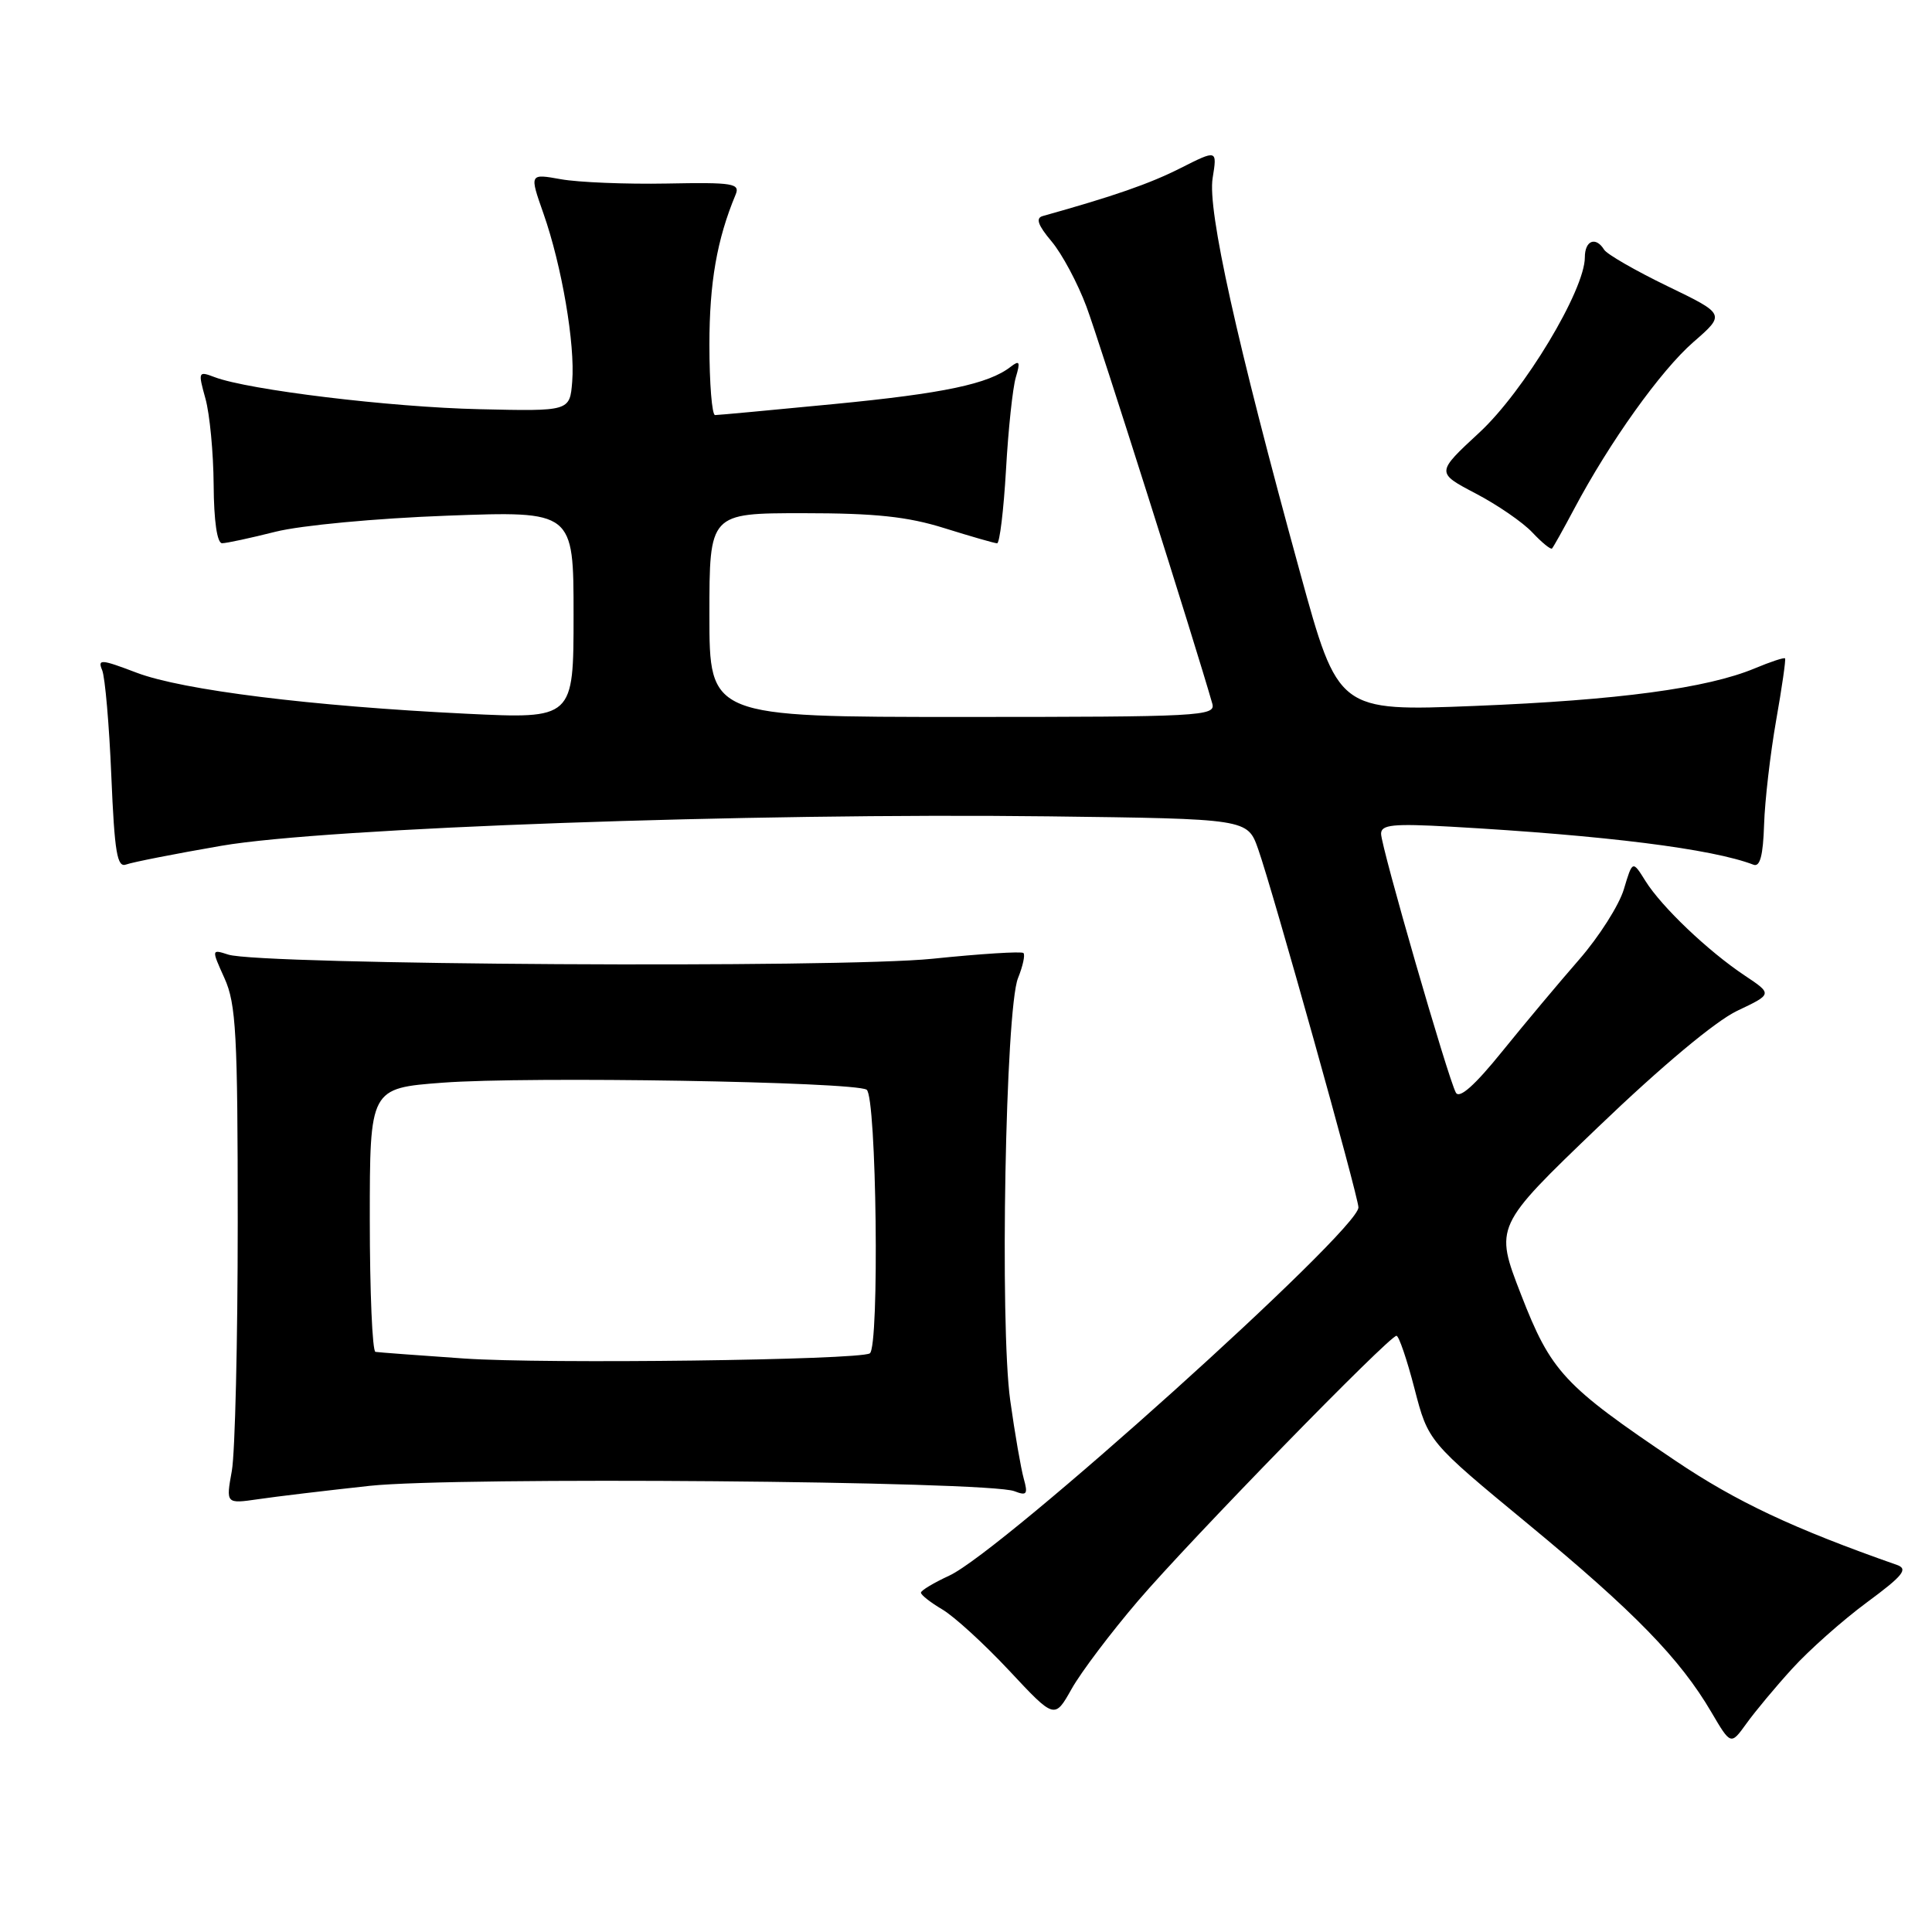 <?xml version="1.0" encoding="UTF-8" standalone="no"?>
<!DOCTYPE svg PUBLIC "-//W3C//DTD SVG 1.1//EN" "http://www.w3.org/Graphics/SVG/1.1/DTD/svg11.dtd" >
<svg xmlns="http://www.w3.org/2000/svg" xmlns:xlink="http://www.w3.org/1999/xlink" version="1.1" viewBox="0 0 256 256">
 <g >
 <path fill="currentColor"
d=" M 237.49 221.09 C 239.70 218.66 244.13 214.72 247.35 212.34 C 252.19 208.77 252.88 207.90 251.35 207.36 C 237.62 202.54 230.11 199.01 222.00 193.55 C 207.19 183.58 205.52 181.78 201.53 171.50 C 198.04 162.50 198.04 162.50 211.77 149.33 C 220.17 141.27 227.32 135.30 230.18 133.94 C 234.87 131.72 234.87 131.72 231.18 129.26 C 226.32 126.02 220.18 120.17 218.04 116.75 C 216.32 113.99 216.32 113.99 215.17 117.83 C 214.54 119.94 211.88 124.12 209.26 127.13 C 206.64 130.13 202.05 135.61 199.05 139.32 C 195.40 143.84 193.38 145.63 192.91 144.78 C 191.87 142.89 183.00 112.19 183.00 110.48 C 183.00 109.27 184.57 109.11 192.25 109.54 C 212.76 110.70 226.86 112.47 232.35 114.58 C 233.21 114.91 233.62 113.36 233.75 109.27 C 233.85 106.10 234.57 99.90 235.34 95.50 C 236.12 91.10 236.65 87.38 236.53 87.24 C 236.41 87.09 234.60 87.69 232.52 88.56 C 226.19 91.20 214.43 92.78 195.41 93.54 C 177.32 94.26 177.32 94.26 172.27 75.88 C 163.84 45.20 159.99 27.84 160.68 23.60 C 161.29 19.82 161.29 19.82 156.40 22.29 C 152.30 24.36 147.59 25.99 138.16 28.63 C 137.20 28.90 137.53 29.84 139.34 31.99 C 140.72 33.63 142.80 37.52 143.96 40.63 C 145.64 45.11 158.39 85.35 160.64 93.25 C 161.10 94.89 159.06 95.00 127.57 95.00 C 94.00 95.00 94.00 95.00 94.00 81.50 C 94.00 68.00 94.00 68.00 106.41 68.00 C 116.00 68.00 120.26 68.45 125.16 69.99 C 128.65 71.08 131.78 71.98 132.12 71.99 C 132.46 71.99 132.99 67.61 133.30 62.25 C 133.60 56.89 134.19 51.38 134.60 50.00 C 135.22 47.93 135.10 47.69 133.92 48.60 C 130.99 50.88 125.07 52.13 110.50 53.54 C 102.25 54.34 95.16 55.00 94.75 55.00 C 94.34 55.00 94.00 50.80 94.00 45.66 C 94.00 37.46 95.00 31.72 97.46 25.82 C 98.10 24.30 97.20 24.15 88.33 24.32 C 82.92 24.42 76.62 24.16 74.33 23.75 C 70.15 23.00 70.15 23.00 72.01 28.29 C 74.44 35.20 76.22 45.63 75.82 50.57 C 75.50 54.50 75.50 54.50 63.50 54.22 C 51.77 53.96 32.89 51.67 28.43 49.97 C 26.27 49.15 26.23 49.24 27.22 52.81 C 27.79 54.84 28.28 59.99 28.31 64.25 C 28.34 69.05 28.77 71.99 29.43 71.98 C 30.02 71.98 33.20 71.29 36.50 70.46 C 39.88 69.61 49.80 68.68 59.25 68.33 C 76.00 67.71 76.00 67.71 76.00 81.48 C 76.00 95.26 76.00 95.26 61.75 94.57 C 41.27 93.57 24.20 91.45 18.11 89.14 C 13.38 87.34 12.91 87.30 13.54 88.81 C 13.92 89.74 14.47 96.04 14.75 102.80 C 15.18 113.00 15.52 115.01 16.72 114.55 C 17.52 114.25 23.19 113.13 29.34 112.07 C 43.10 109.69 99.47 107.69 138.90 108.17 C 165.30 108.50 165.30 108.50 166.71 112.50 C 168.62 117.89 180.00 158.56 180.00 159.99 C 180.00 163.06 132.80 205.54 125.78 208.78 C 123.73 209.73 122.04 210.74 122.03 211.03 C 122.01 211.33 123.29 212.33 124.86 213.26 C 126.44 214.19 130.43 217.84 133.73 221.37 C 139.74 227.80 139.74 227.80 142.00 223.78 C 143.24 221.57 147.20 216.33 150.79 212.13 C 157.70 204.05 184.08 177.00 185.04 177.00 C 185.36 177.00 186.43 180.15 187.43 184.01 C 189.25 191.02 189.25 191.02 202.50 201.96 C 216.56 213.57 222.61 219.78 226.77 226.88 C 229.34 231.25 229.34 231.25 231.41 228.38 C 232.55 226.79 235.28 223.51 237.49 221.09 Z  M 49.00 196.88 C 60.35 195.66 130.96 196.24 134.41 197.59 C 136.06 198.23 136.23 198.00 135.65 195.92 C 135.28 194.59 134.47 189.93 133.86 185.56 C 132.46 175.54 133.23 133.73 134.89 129.61 C 135.53 128.02 135.86 126.52 135.61 126.28 C 135.37 126.04 129.95 126.38 123.56 127.04 C 111.20 128.31 34.53 127.86 30.25 126.49 C 28.01 125.77 28.01 125.77 29.75 129.63 C 31.28 133.02 31.50 137.01 31.50 162.00 C 31.50 177.68 31.15 192.47 30.72 194.89 C 29.93 199.27 29.93 199.27 34.22 198.65 C 36.57 198.30 43.22 197.51 49.00 196.88 Z  M 208.58 67.44 C 213.28 58.58 220.06 49.09 224.39 45.32 C 228.63 41.63 228.63 41.63 220.93 37.91 C 216.70 35.86 212.93 33.69 212.56 33.09 C 211.44 31.29 210.00 31.86 210.00 34.10 C 210.00 38.44 201.93 51.85 196.03 57.31 C 190.28 62.63 190.28 62.63 195.52 65.38 C 198.41 66.89 201.80 69.22 203.05 70.56 C 204.31 71.90 205.48 72.85 205.65 72.68 C 205.82 72.51 207.14 70.15 208.58 67.44 Z  M 61.50 180.01 C 55.45 179.59 50.16 179.20 49.75 179.13 C 49.34 179.06 49.00 171.17 49.00 161.59 C 49.00 144.19 49.00 144.19 58.68 143.46 C 69.97 142.61 113.11 143.33 114.83 144.39 C 116.15 145.21 116.55 178.55 115.25 179.33 C 113.75 180.22 72.21 180.75 61.50 180.01 Z "/>
</g>
</svg>
